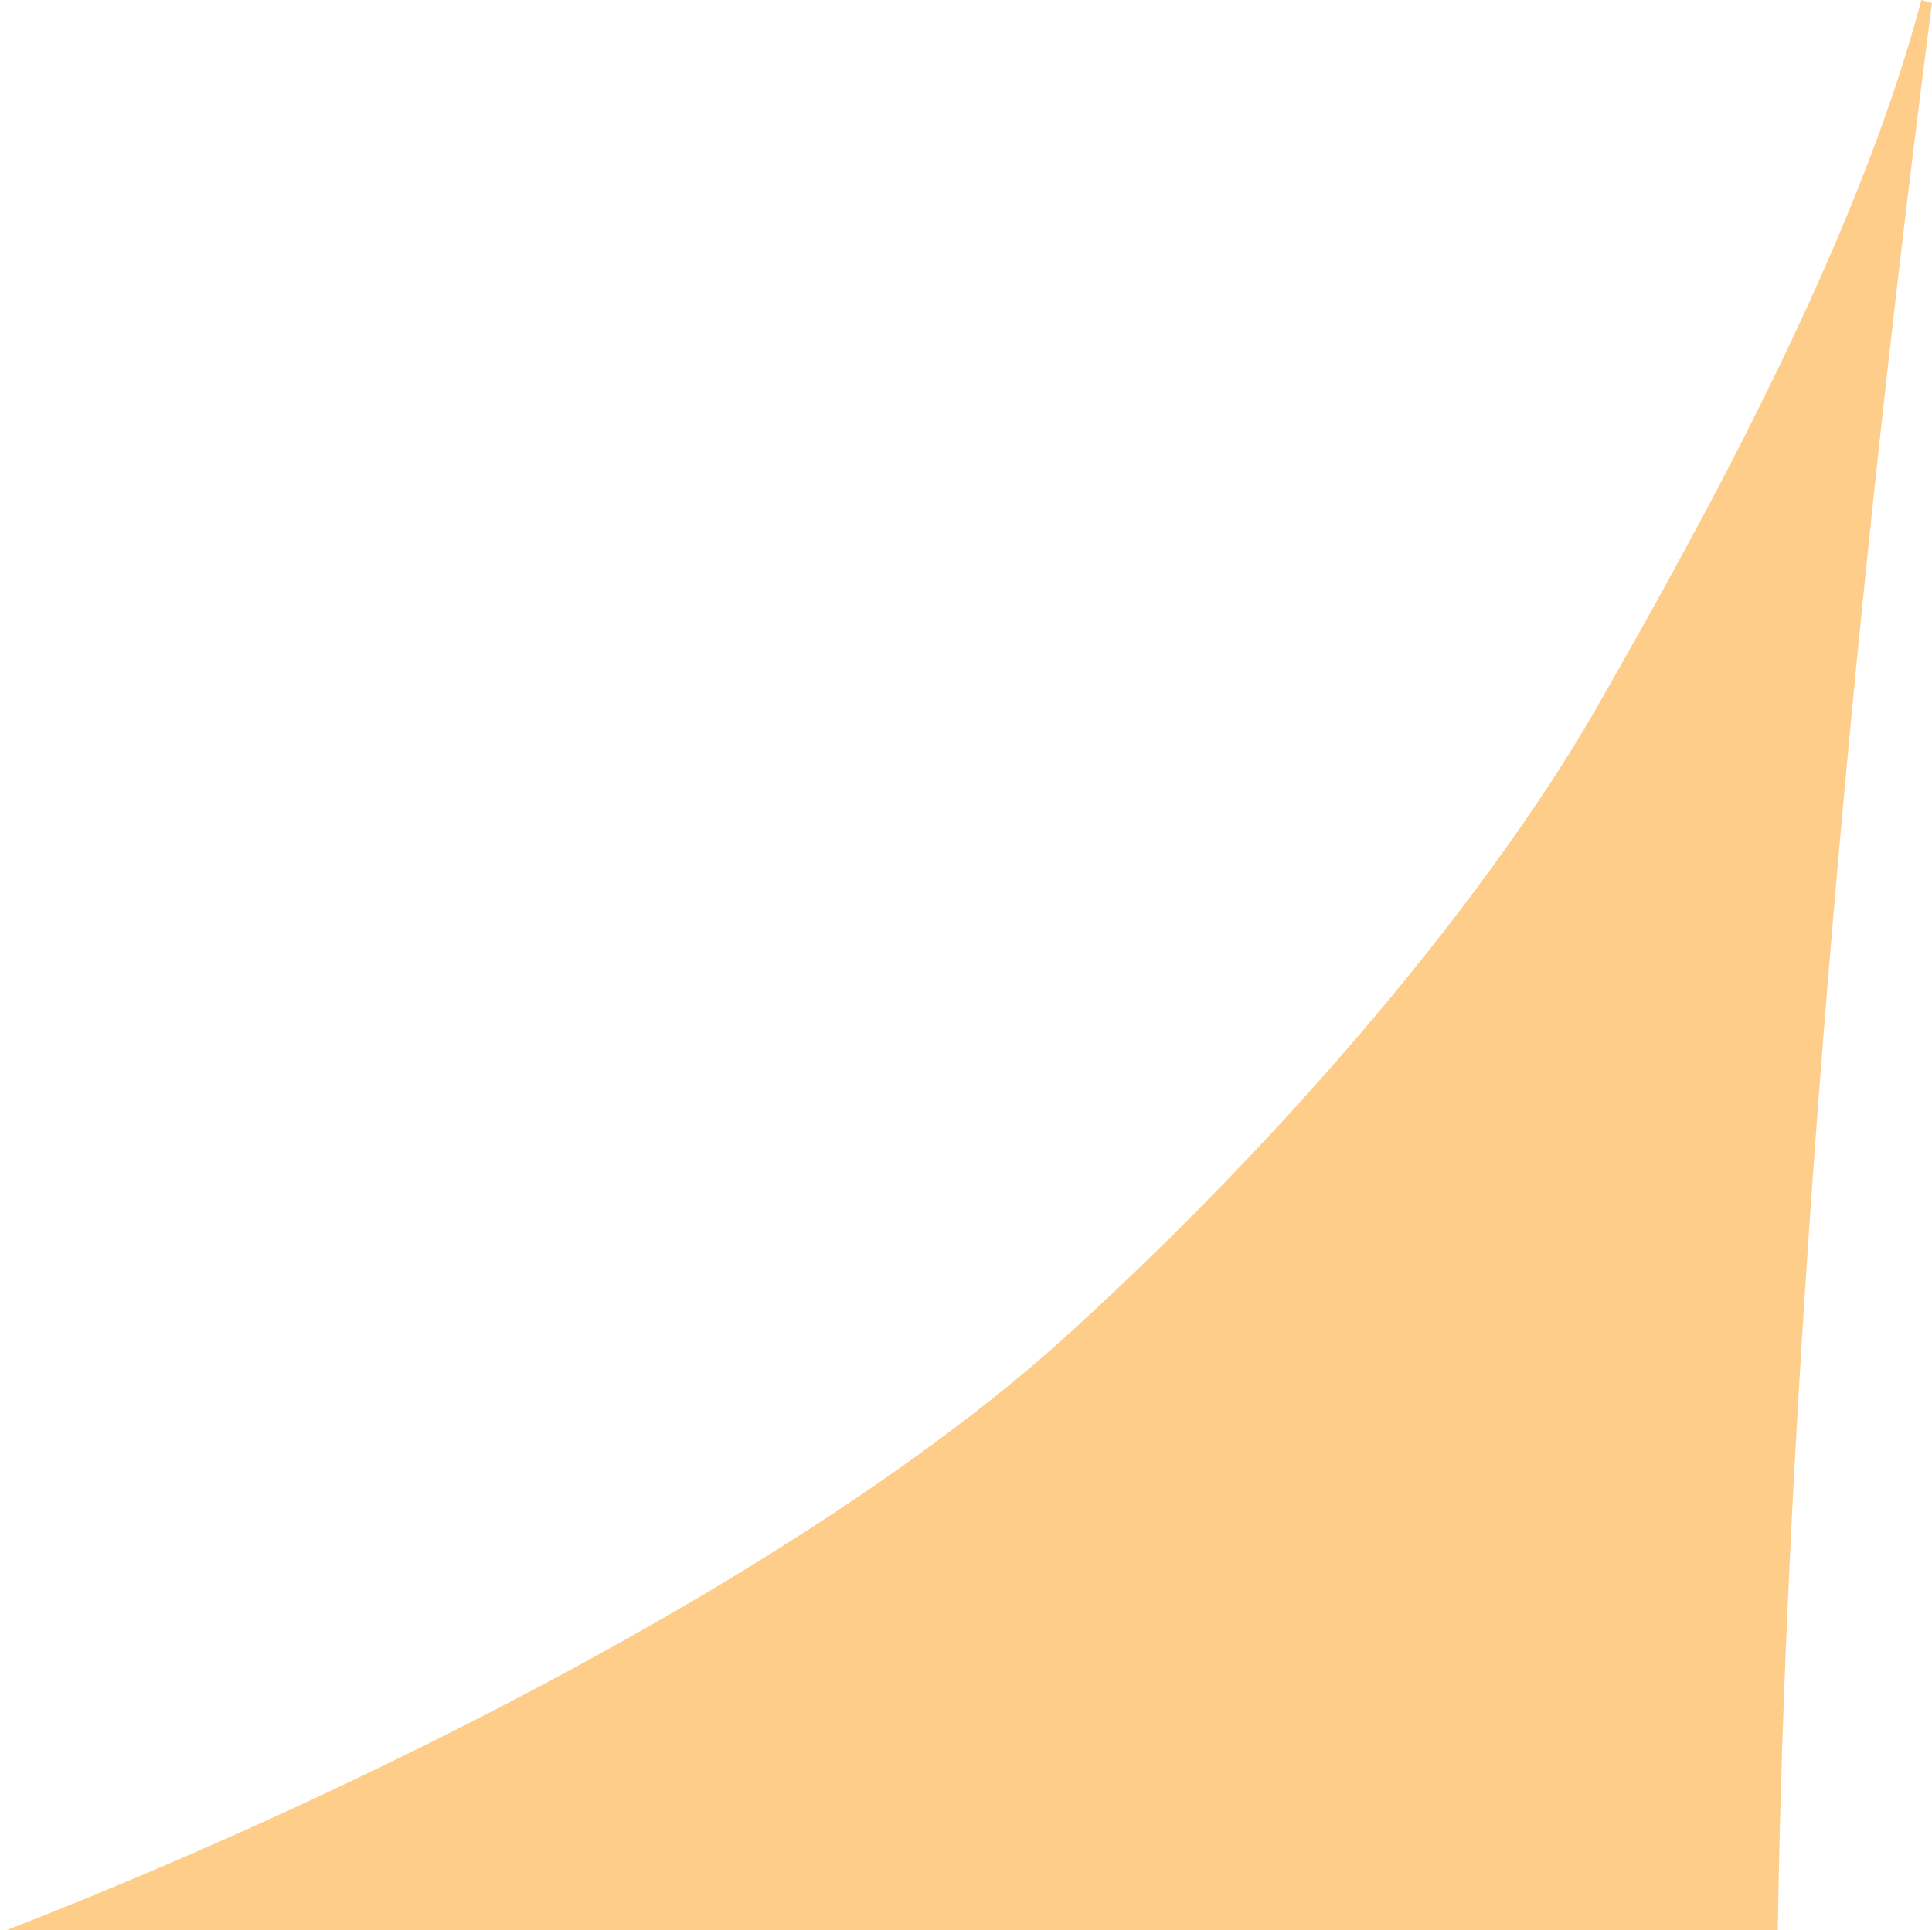 <?xml version="1.0" encoding="iso-8859-1"?>
<!-- Generator: Adobe Illustrator 16.0.0, SVG Export Plug-In . SVG Version: 6.00 Build 0)  -->
<!DOCTYPE svg PUBLIC "-//W3C//DTD SVG 1.1//EN" "http://www.w3.org/Graphics/SVG/1.1/DTD/svg11.dtd">
<svg version="1.1" id="Layer_1" xmlns="http://www.w3.org/2000/svg" xmlns:xlink="http://www.w3.org/1999/xlink" x="0px" y="0px"
	 width="9.662px" height="9.656px" viewBox="0 0 9.662 9.656" style="enable-background:new 0 0 9.662 9.656;" xml:space="preserve"
	>
<path style="fill:#FFCD8A;" d="M3.549,7.958c-1.091,0.649-2.36,1.247-3.519,1.698H0h8.75h0.141c0.031-2.198,0.254-5.665,0.771-9.641
	L9.609,0c-0.32,1.211-1.076,2.58-1.617,3.528C7.527,4.345,6.604,5.523,5.356,6.662C4.879,7.099,4.251,7.539,3.549,7.958"/>
</svg>
